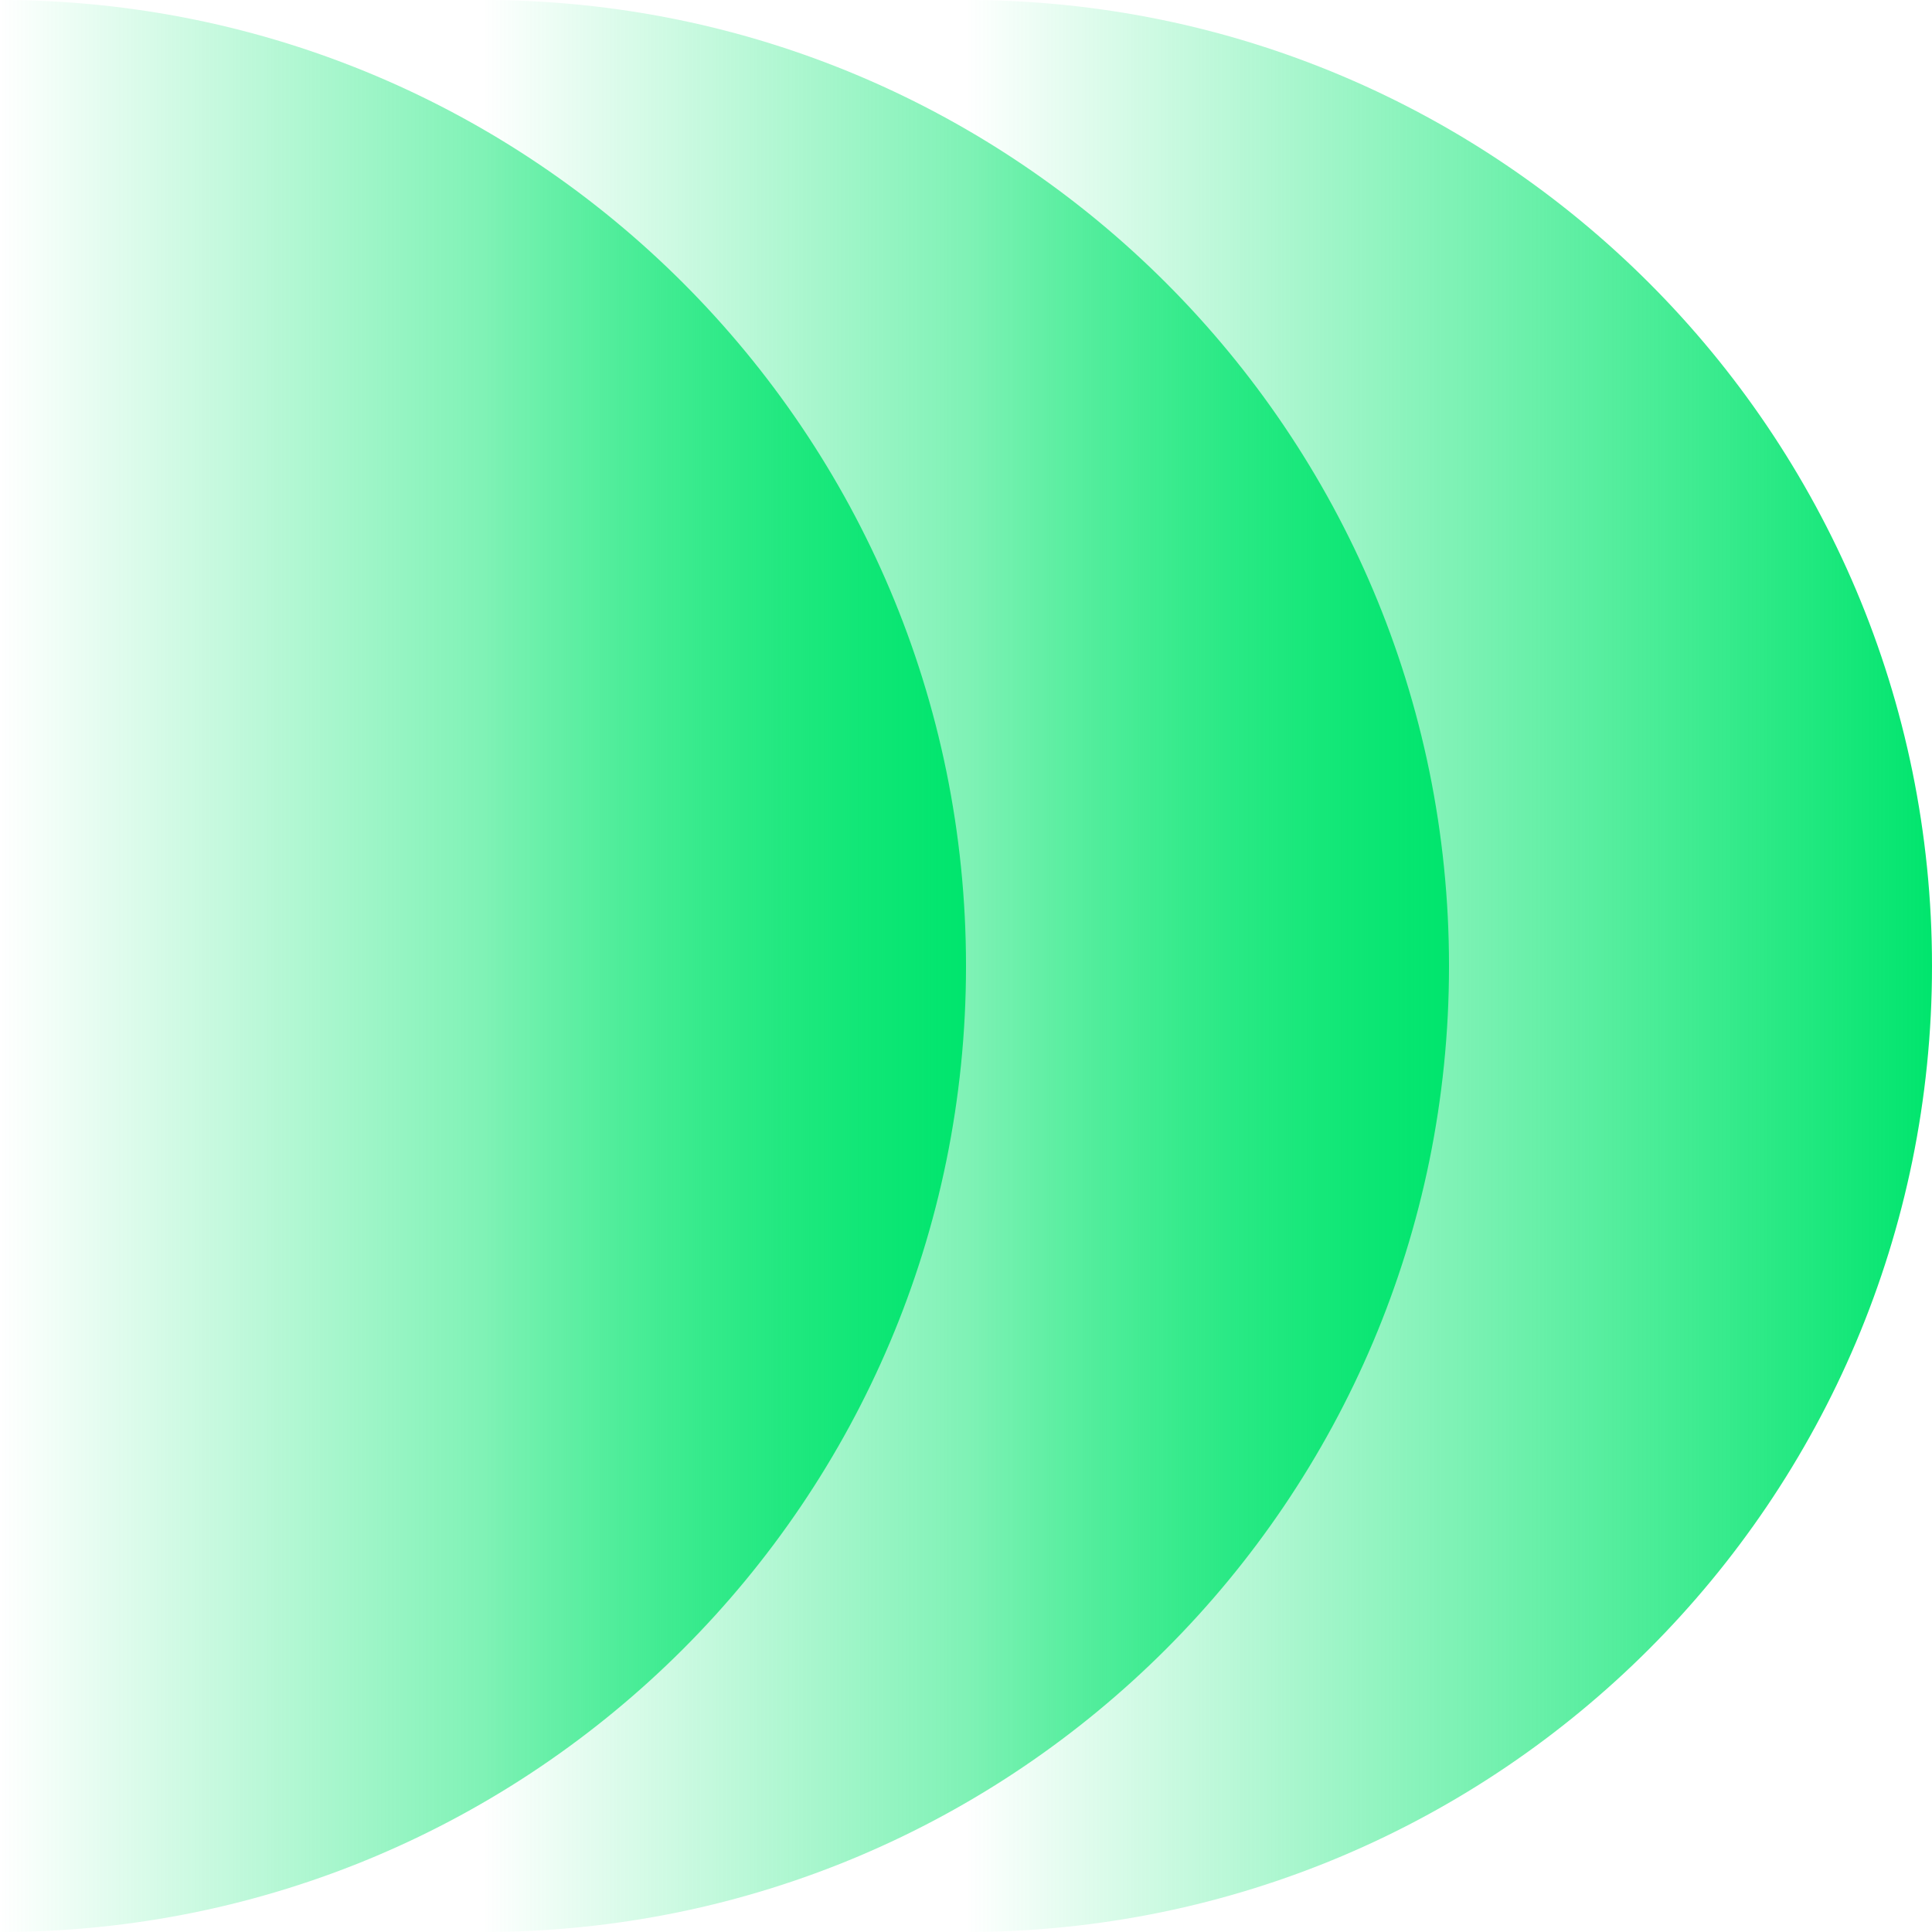 <svg width="120" height="120" viewBox="0 0 120 120" fill="none" xmlns="http://www.w3.org/2000/svg">
<g clip-path="url(#clip0_1768_10422)">
<path d="M0 120C33.137 120 60 93.137 60 60C60 26.863 33.137 0 0 0V120Z" fill="url(#paint0_linear_1768_10422)"/>
<path d="M30 120C63.137 120 90 93.137 90 60C90 26.863 63.137 0 30 0V120Z" fill="url(#paint1_linear_1768_10422)"/>
<path d="M60 120C93.137 120 120 93.137 120 60C120 26.863 93.137 0 60 0V120Z" fill="url(#paint2_linear_1768_10422)"/>
</g>
<defs>
<linearGradient id="paint0_linear_1768_10422" x1="60" y1="60" x2="0" y2="60" gradientUnits="userSpaceOnUse">
<stop stop-color="#00E56D"/>
<stop offset="1" stop-color="#00E56D" stop-opacity="0"/>
</linearGradient>
<linearGradient id="paint1_linear_1768_10422" x1="90" y1="60" x2="30" y2="60" gradientUnits="userSpaceOnUse">
<stop stop-color="#00E56D"/>
<stop offset="1" stop-color="#00E56D" stop-opacity="0"/>
</linearGradient>
<linearGradient id="paint2_linear_1768_10422" x1="120" y1="60" x2="60" y2="60" gradientUnits="userSpaceOnUse">
<stop stop-color="#00E56D"/>
<stop offset="1" stop-color="#00E56D" stop-opacity="0"/>
</linearGradient>
<clipPath id="clip0_1768_10422">
<rect width="120" height="120" fill="white"/>
</clipPath>
</defs>
</svg>
